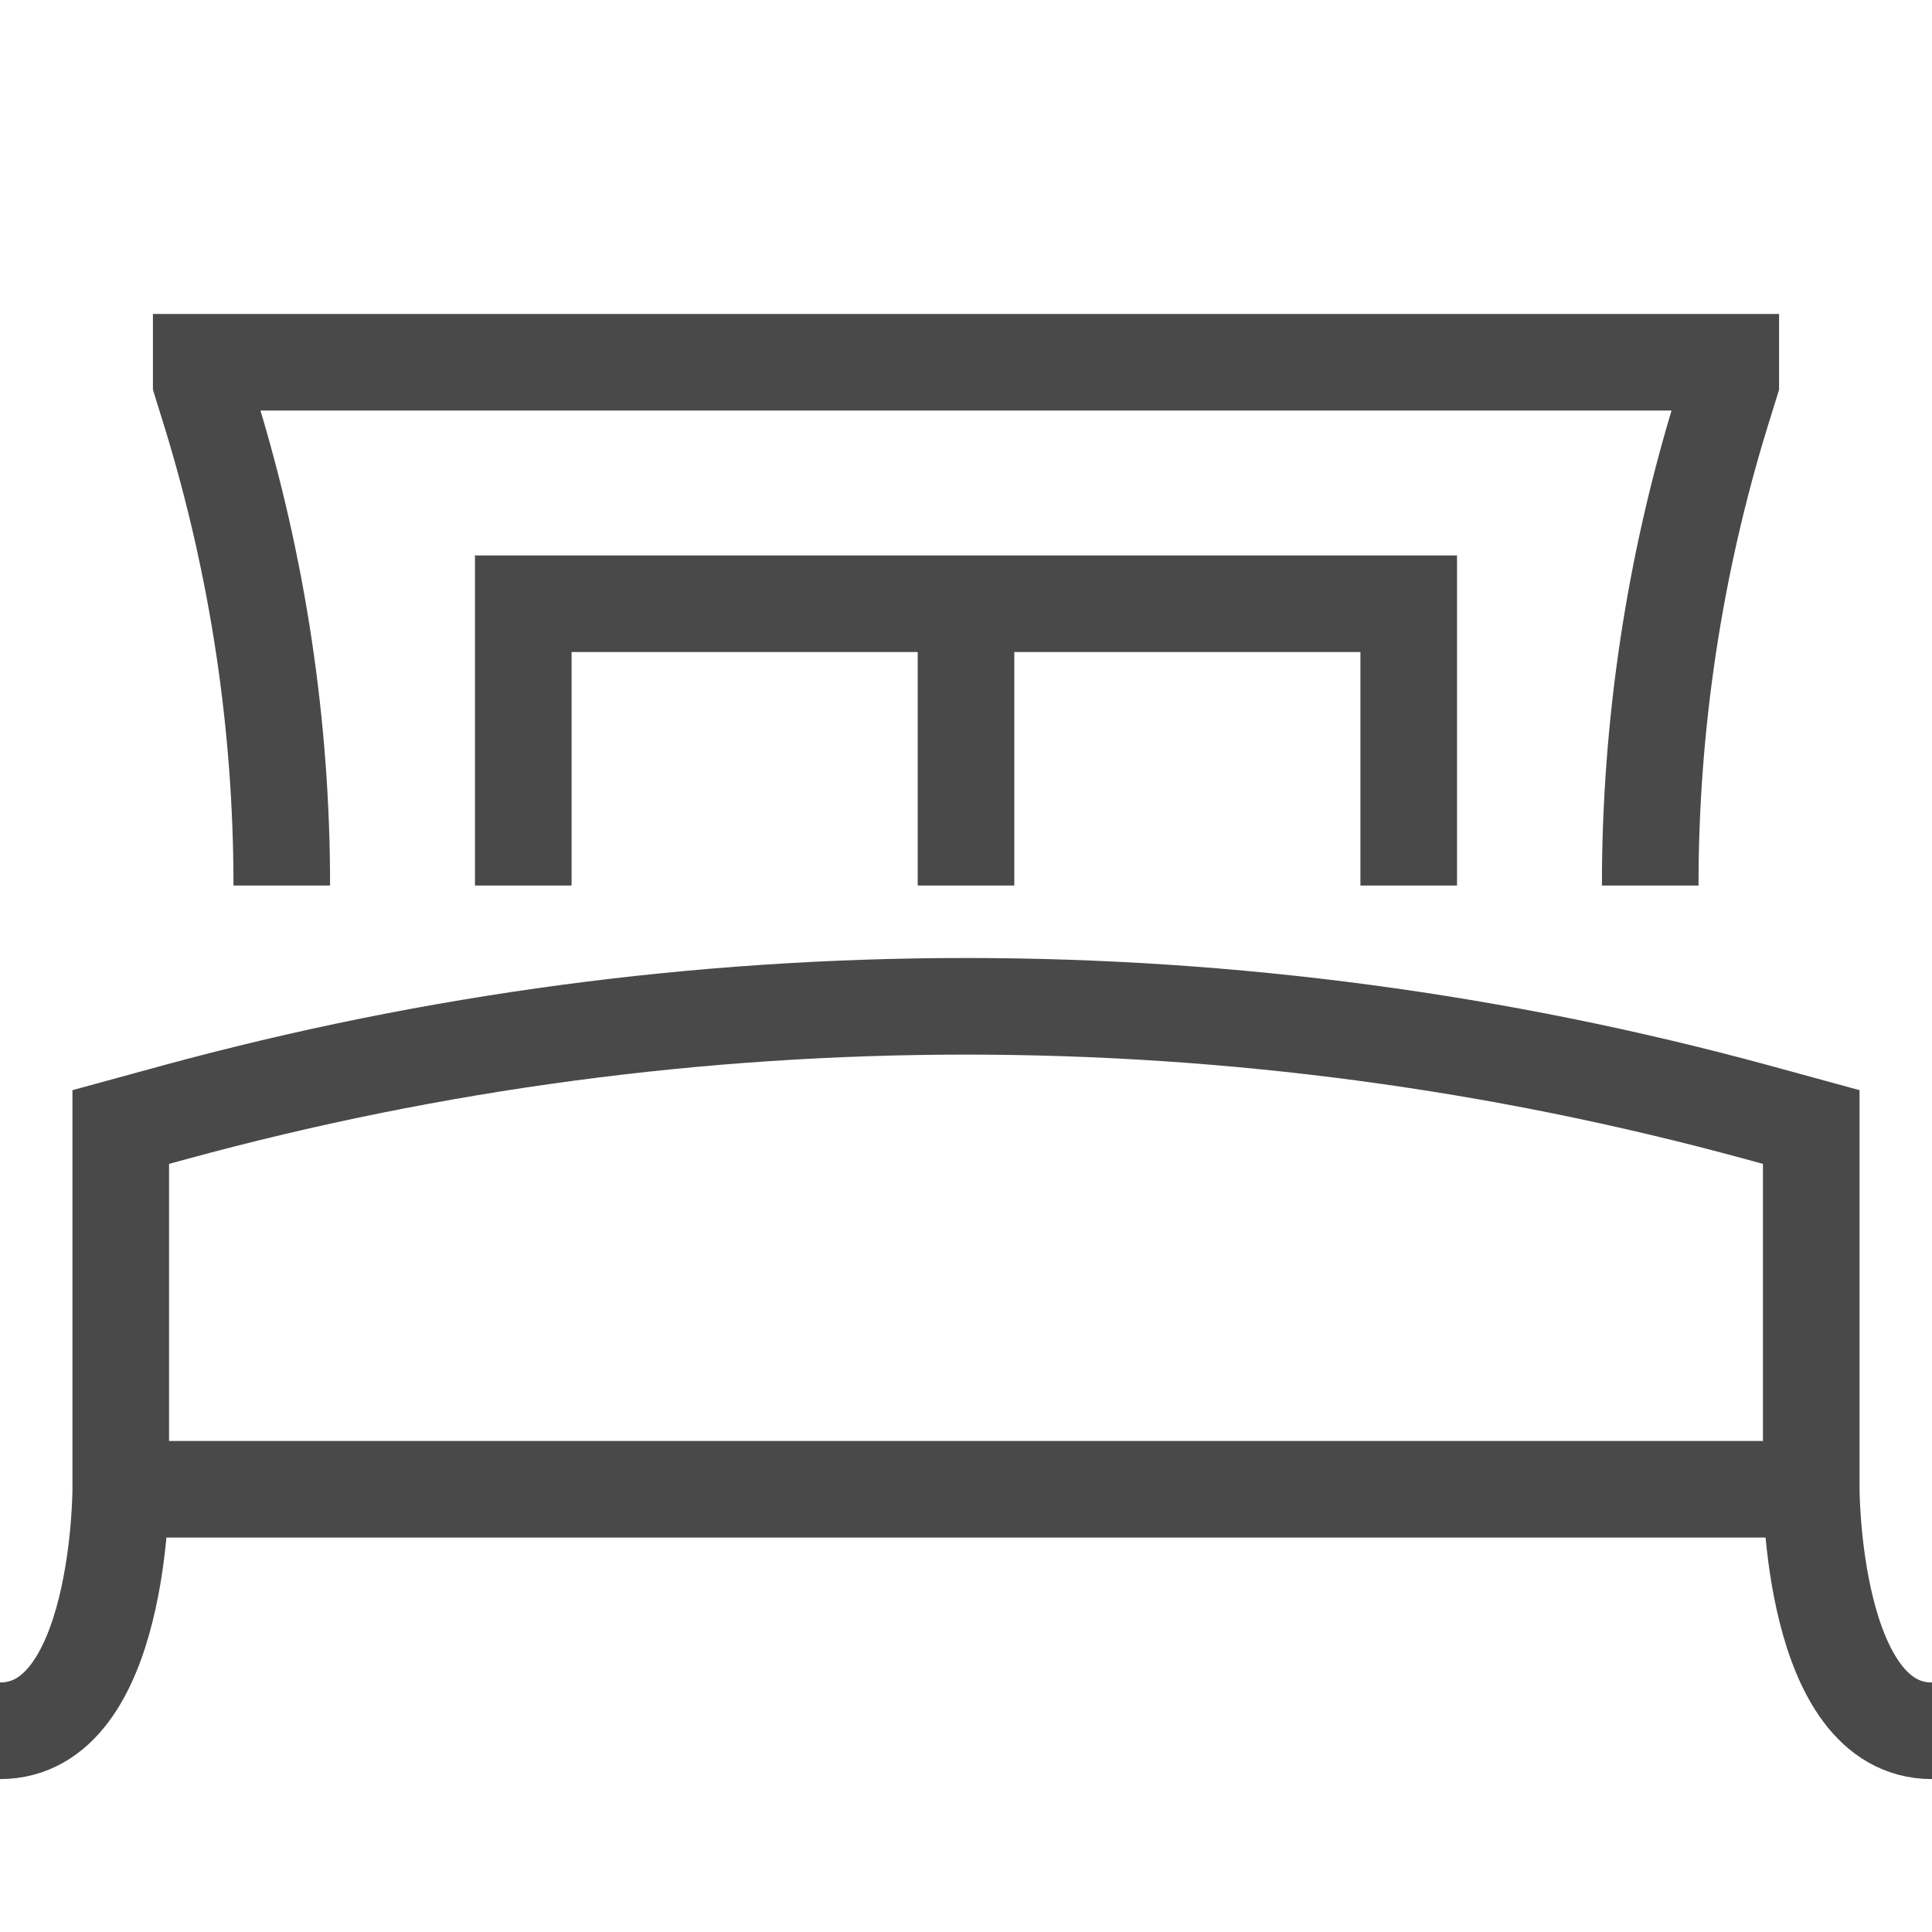 <svg width="20" height="20" viewBox="0 0 20 20" fill="none" xmlns="http://www.w3.org/2000/svg">
<path d="M1.25 15.417V11.667L1.813 11.513C7.173 10.052 12.827 10.052 18.187 11.513L18.75 11.667V15.417M1.25 15.417C1.25 15.417 1.25 17.917 0 17.917M1.25 15.417H18.75M18.75 15.417C18.75 15.417 18.75 17.917 20 17.917M2.917 9.167C2.917 7.509 2.669 5.862 2.182 4.277L2.083 3.958V3.75H17.917V3.958L17.818 4.277C17.331 5.861 17.083 7.509 17.083 9.167M10 6.25H5.417V9.167M10 6.25V9.167M10 6.25H14.583V9.167" stroke="#494949"/>
</svg>
